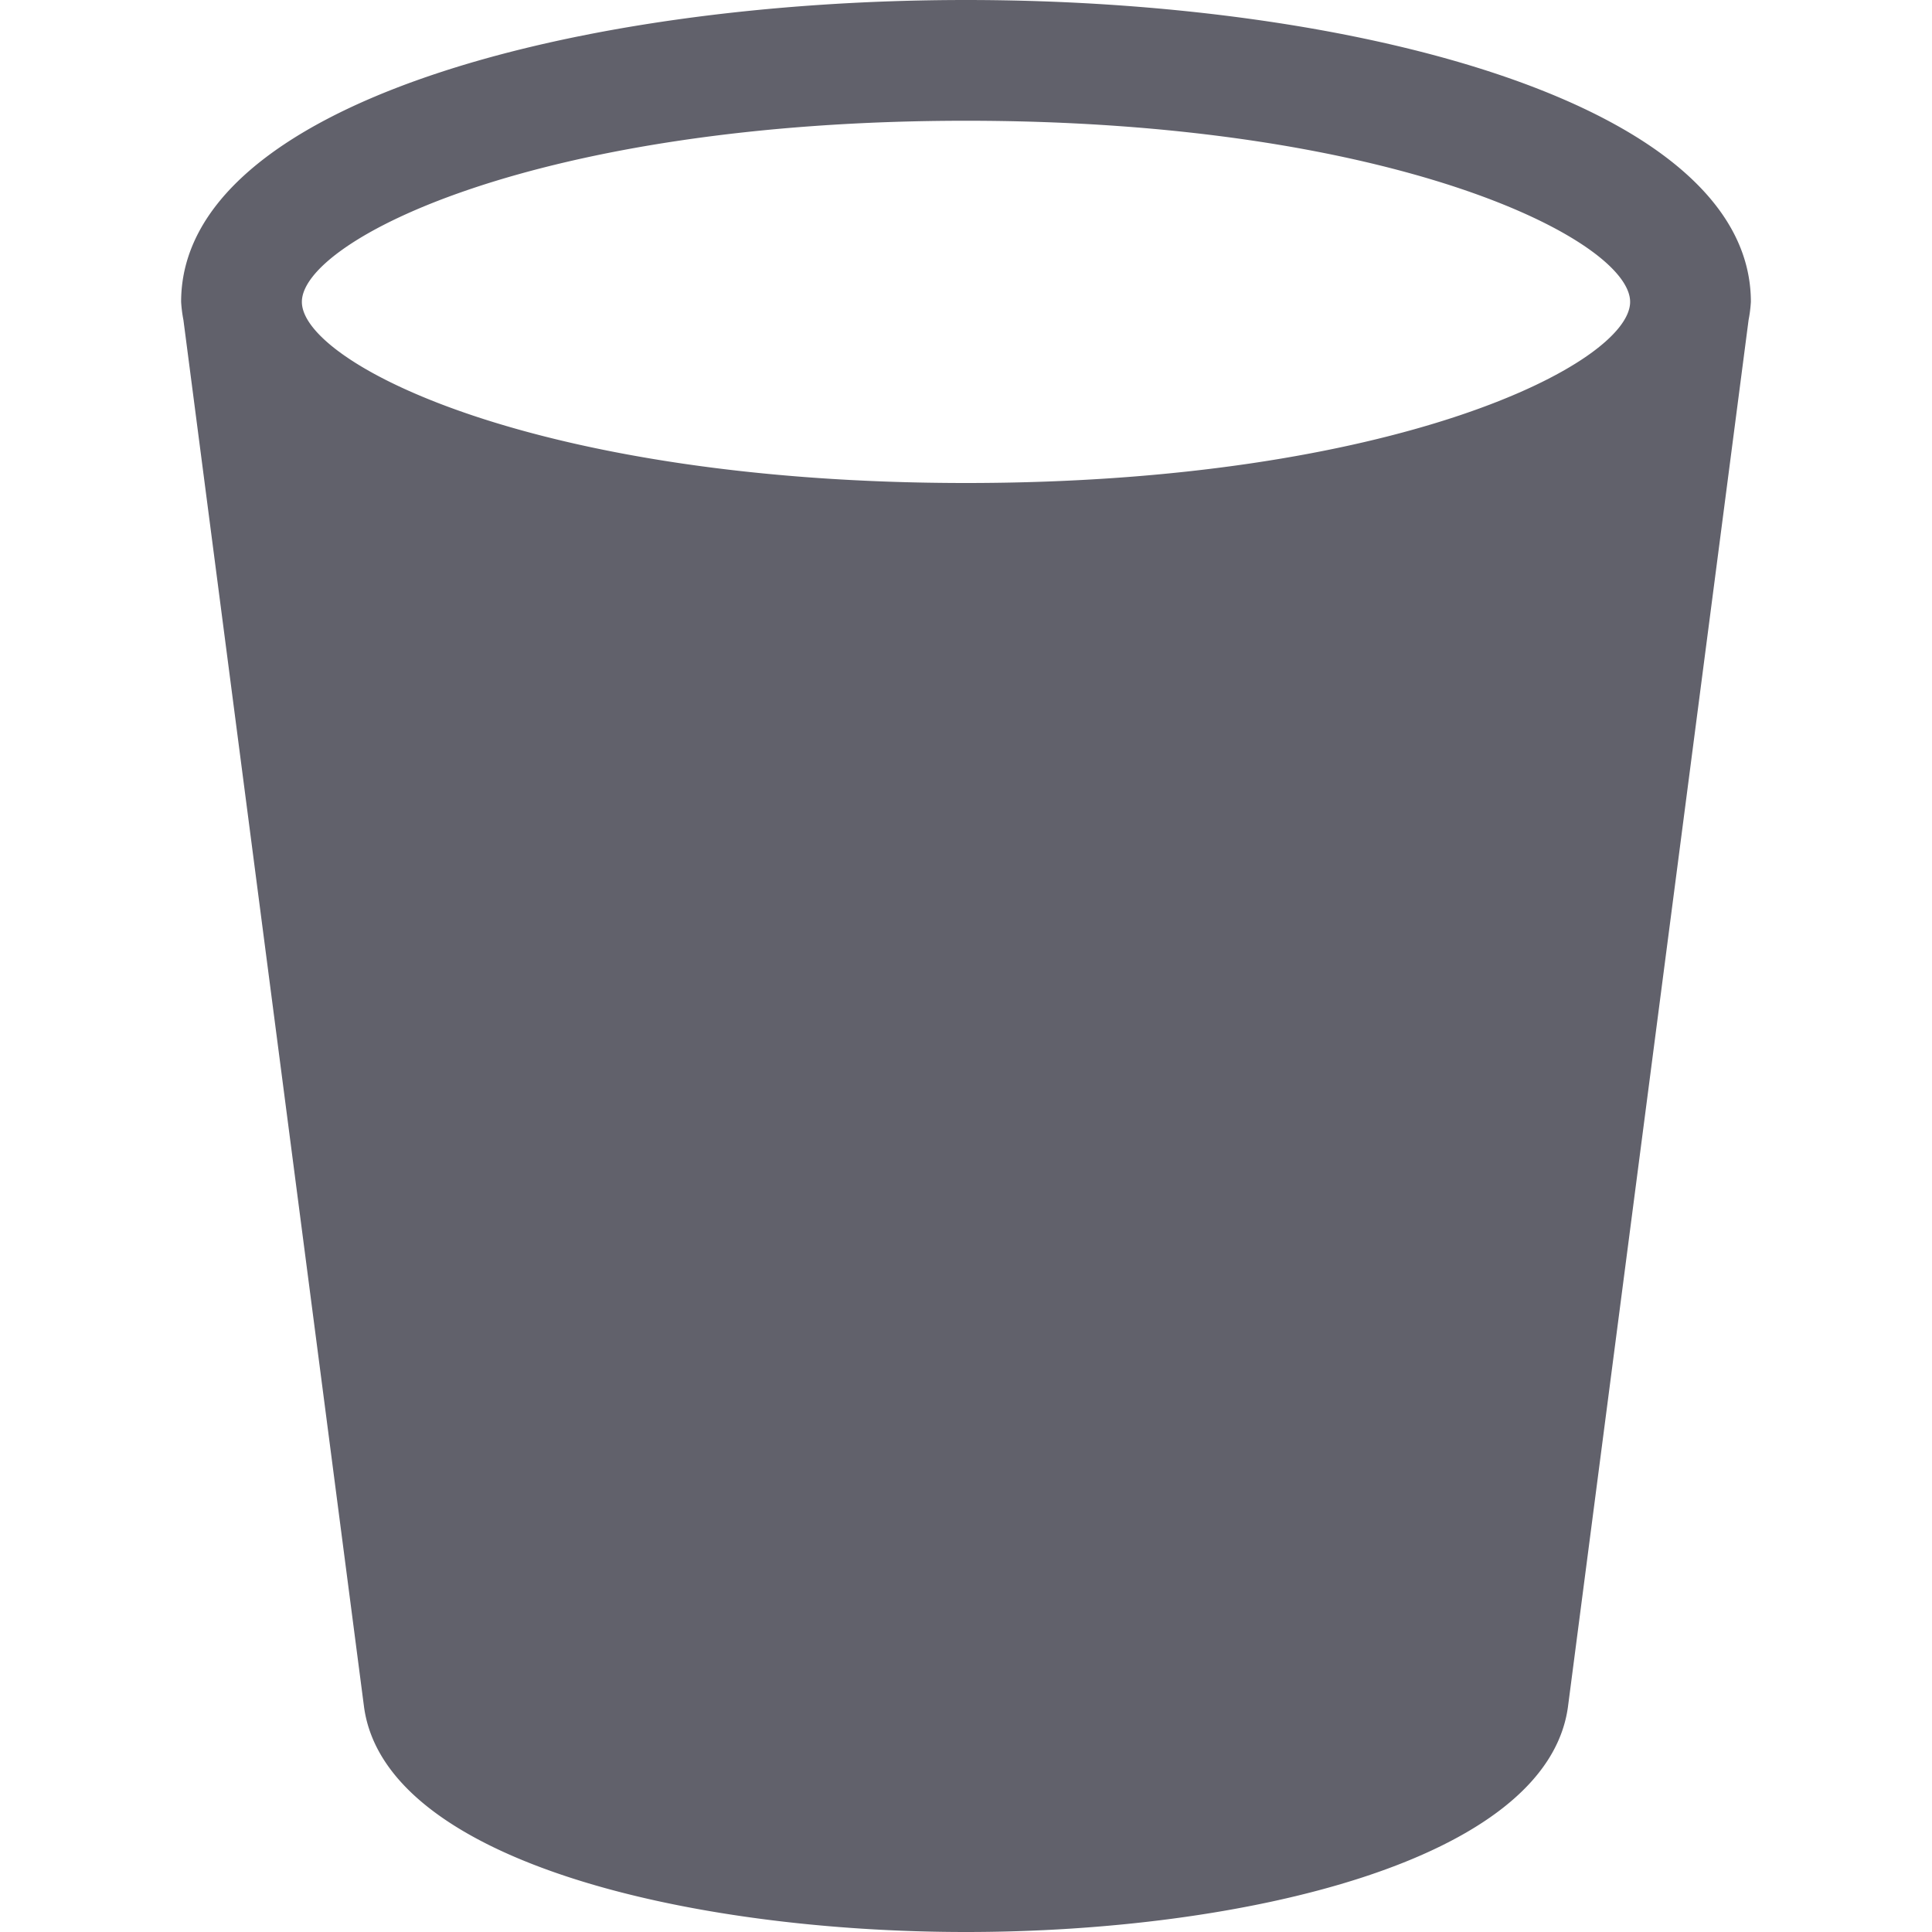 <svg xmlns="http://www.w3.org/2000/svg" height="32" width="32" viewBox="0 0 32 32"><title>bucket 5</title><g fill="#61616b" class="nc-icon-wrapper"><path d="M29,5c0-3.282-6.54-5-13-5S3,1.718,3,5a2.262,2.262,0,0,0,.038.3L6.029,28.268C6.372,30.832,11.438,32,16,32s9.628-1.168,9.971-3.735L28.962,5.3A2.262,2.262,0,0,0,29,5ZM16,2c7.117,0,11,1.981,11,3S23.117,8,16,8,5,6.019,5,5,8.883,2,16,2Z" fill="#61616b"></path></g></svg>